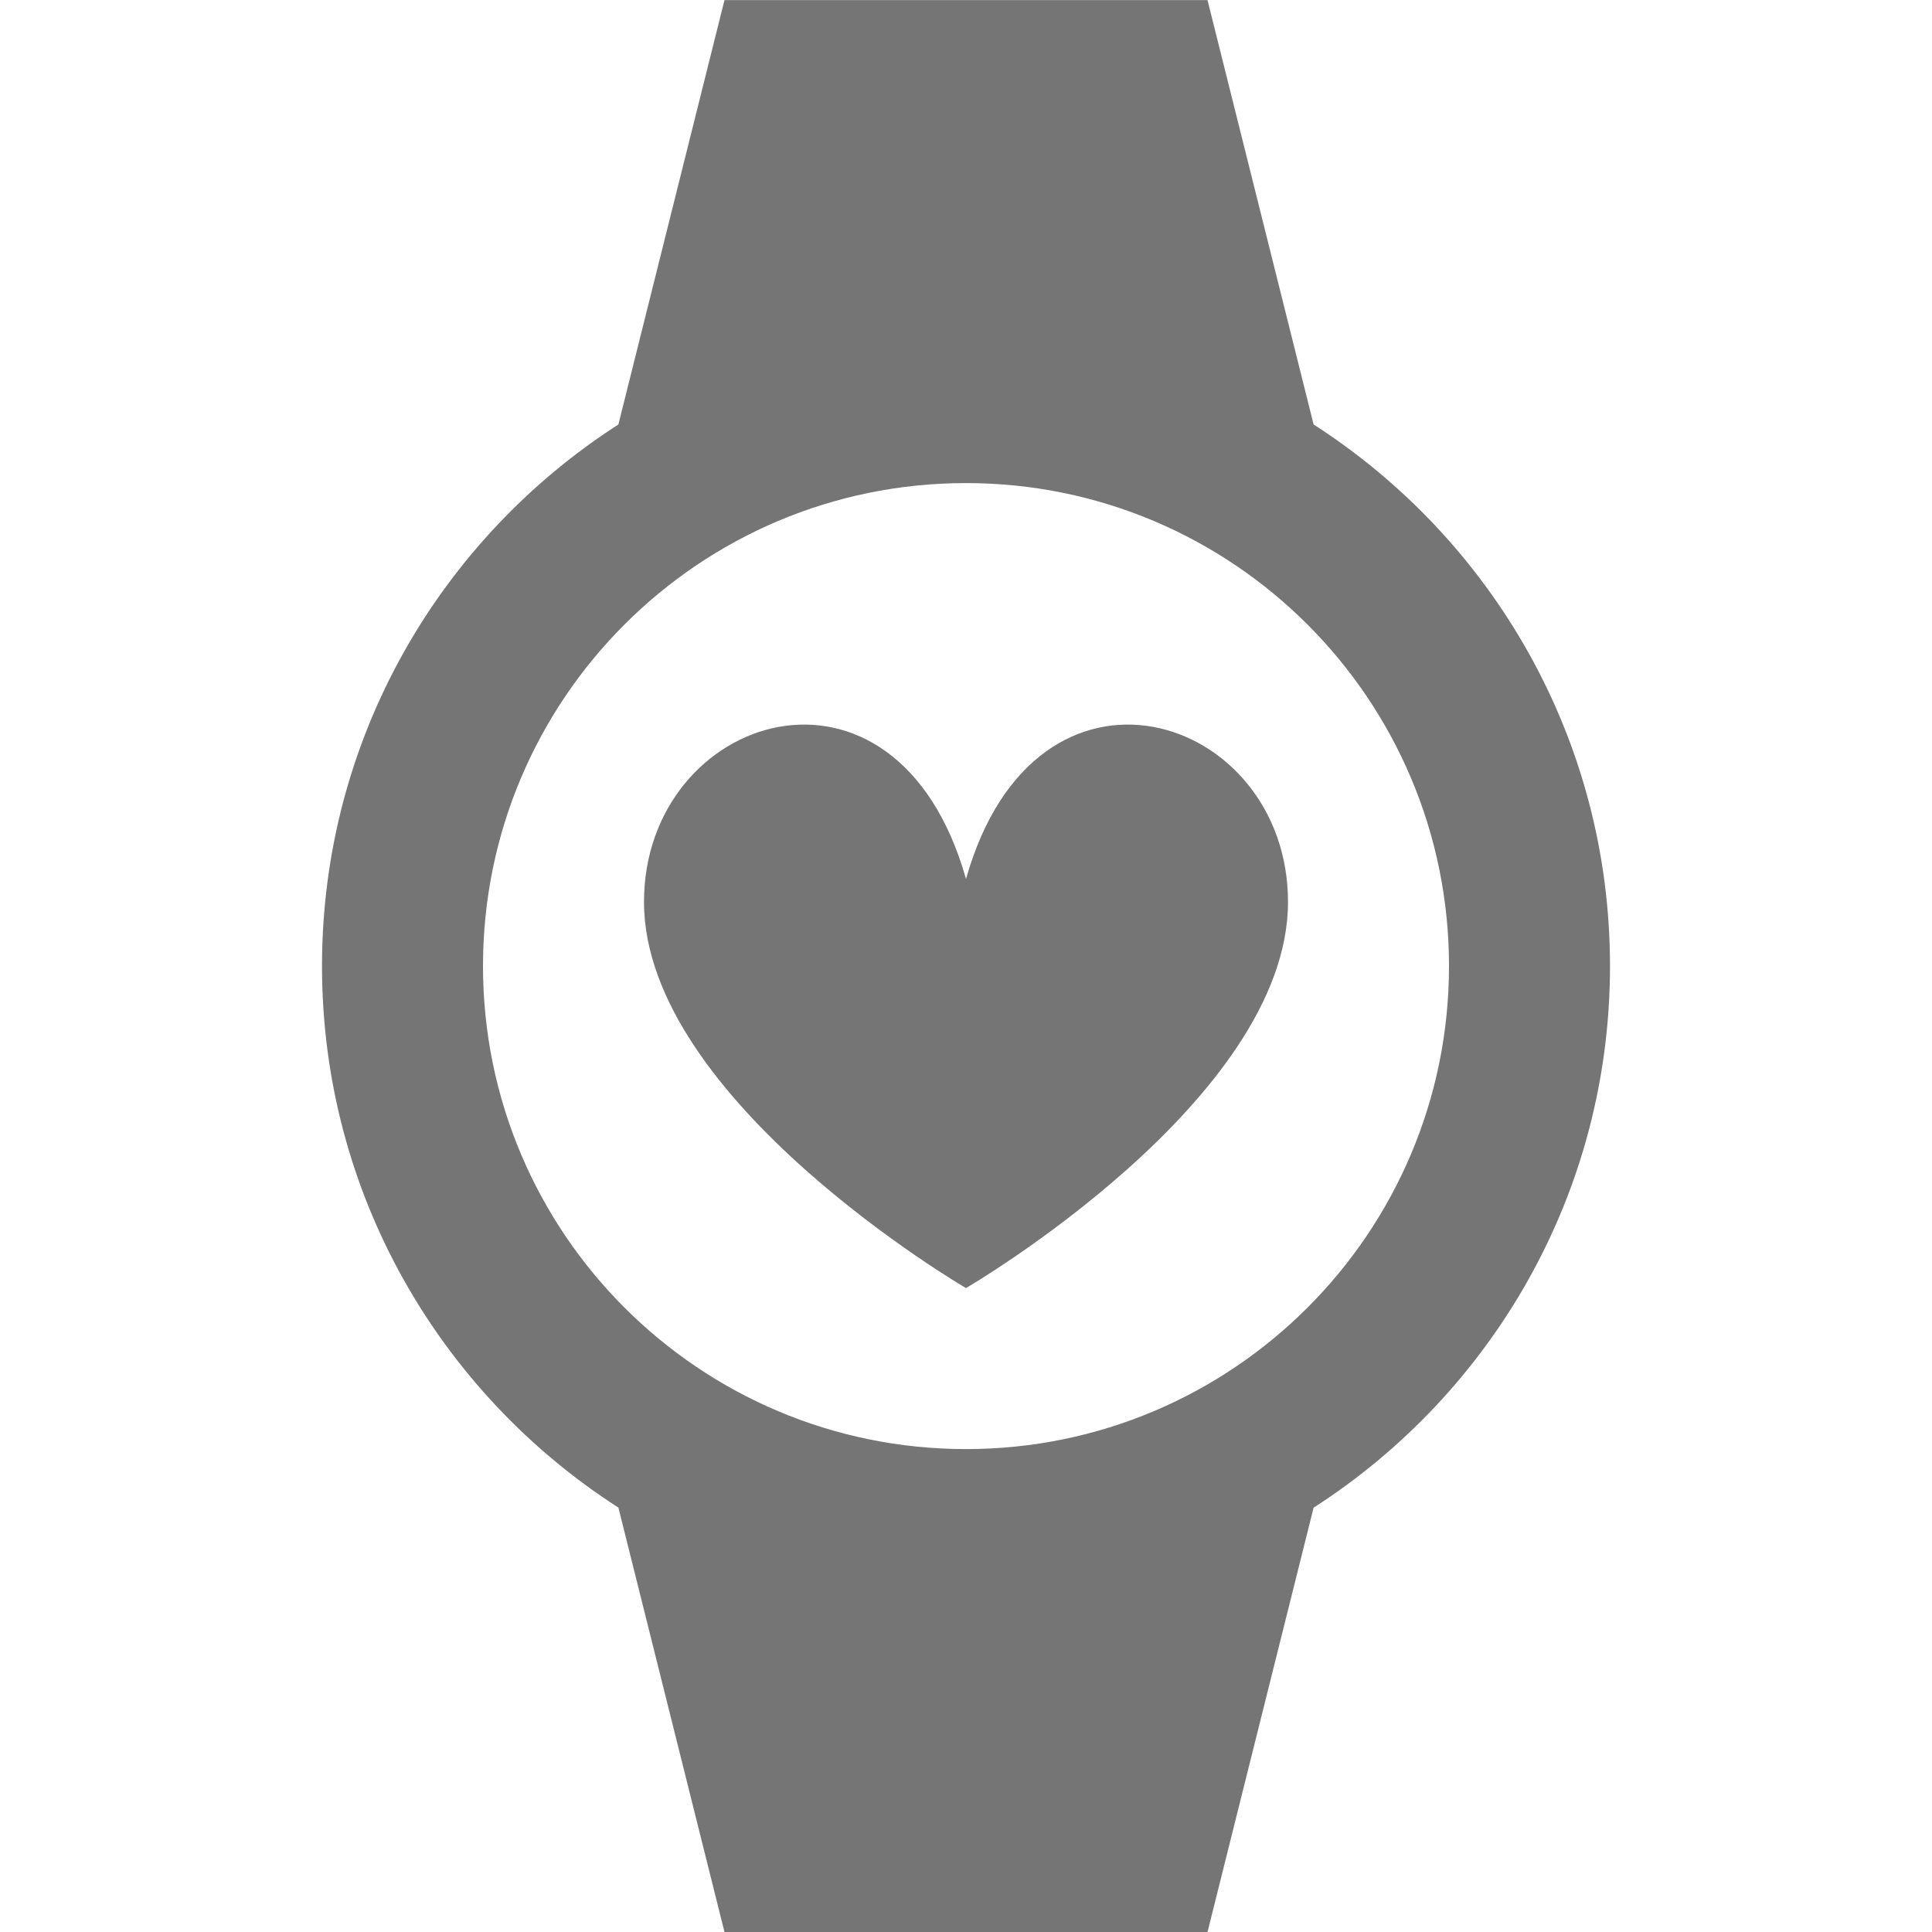 <?xml version="1.0" encoding="utf-8"?>
<!-- Generator: Adobe Illustrator 17.1.0, SVG Export Plug-In . SVG Version: 6.00 Build 0)  -->
<!DOCTYPE svg PUBLIC "-//W3C//DTD SVG 1.1//EN" "http://www.w3.org/Graphics/SVG/1.1/DTD/svg11.dtd">
<svg version="1.1" xmlns="http://www.w3.org/2000/svg" xmlns:xlink="http://www.w3.org/1999/xlink" x="0px" y="0px" width="24px"
	 height="24px" viewBox="0 0 24 24" enable-background="new 0 0 24 24" xml:space="preserve">
<g id="Frame_-_24px">
	<rect y="-0.001" fill="none" width="24" height="24"/>
</g>
<g id="Filled_Icons">
	<g>
		<path fill="#757575" d="M12,16.001c0,0,4-2.33,4-4.797c0-2.343-3.131-3.36-4-0.285c-0.869-3.075-4-2.058-4,0.285
			C8,13.671,12,16.001,12,16.001z"/>
		<path fill="#757575" d="M16.318,5.273L15,0.001H9L7.682,5.273C5.469,6.696,4,9.175,4,12.001c0,2.826,1.469,5.305,3.682,6.727
			L9,24.001h6l1.318-5.272C18.531,17.306,20,14.827,20,12.001C20,9.175,18.531,6.696,16.318,5.273z M12,18.001c-3.314,0-6-2.687-6-6
			c0-3.314,2.686-6,6-6s6,2.687,6,6C18,15.314,15.314,18.001,12,18.001z"/>
	</g>
</g>
</svg>
